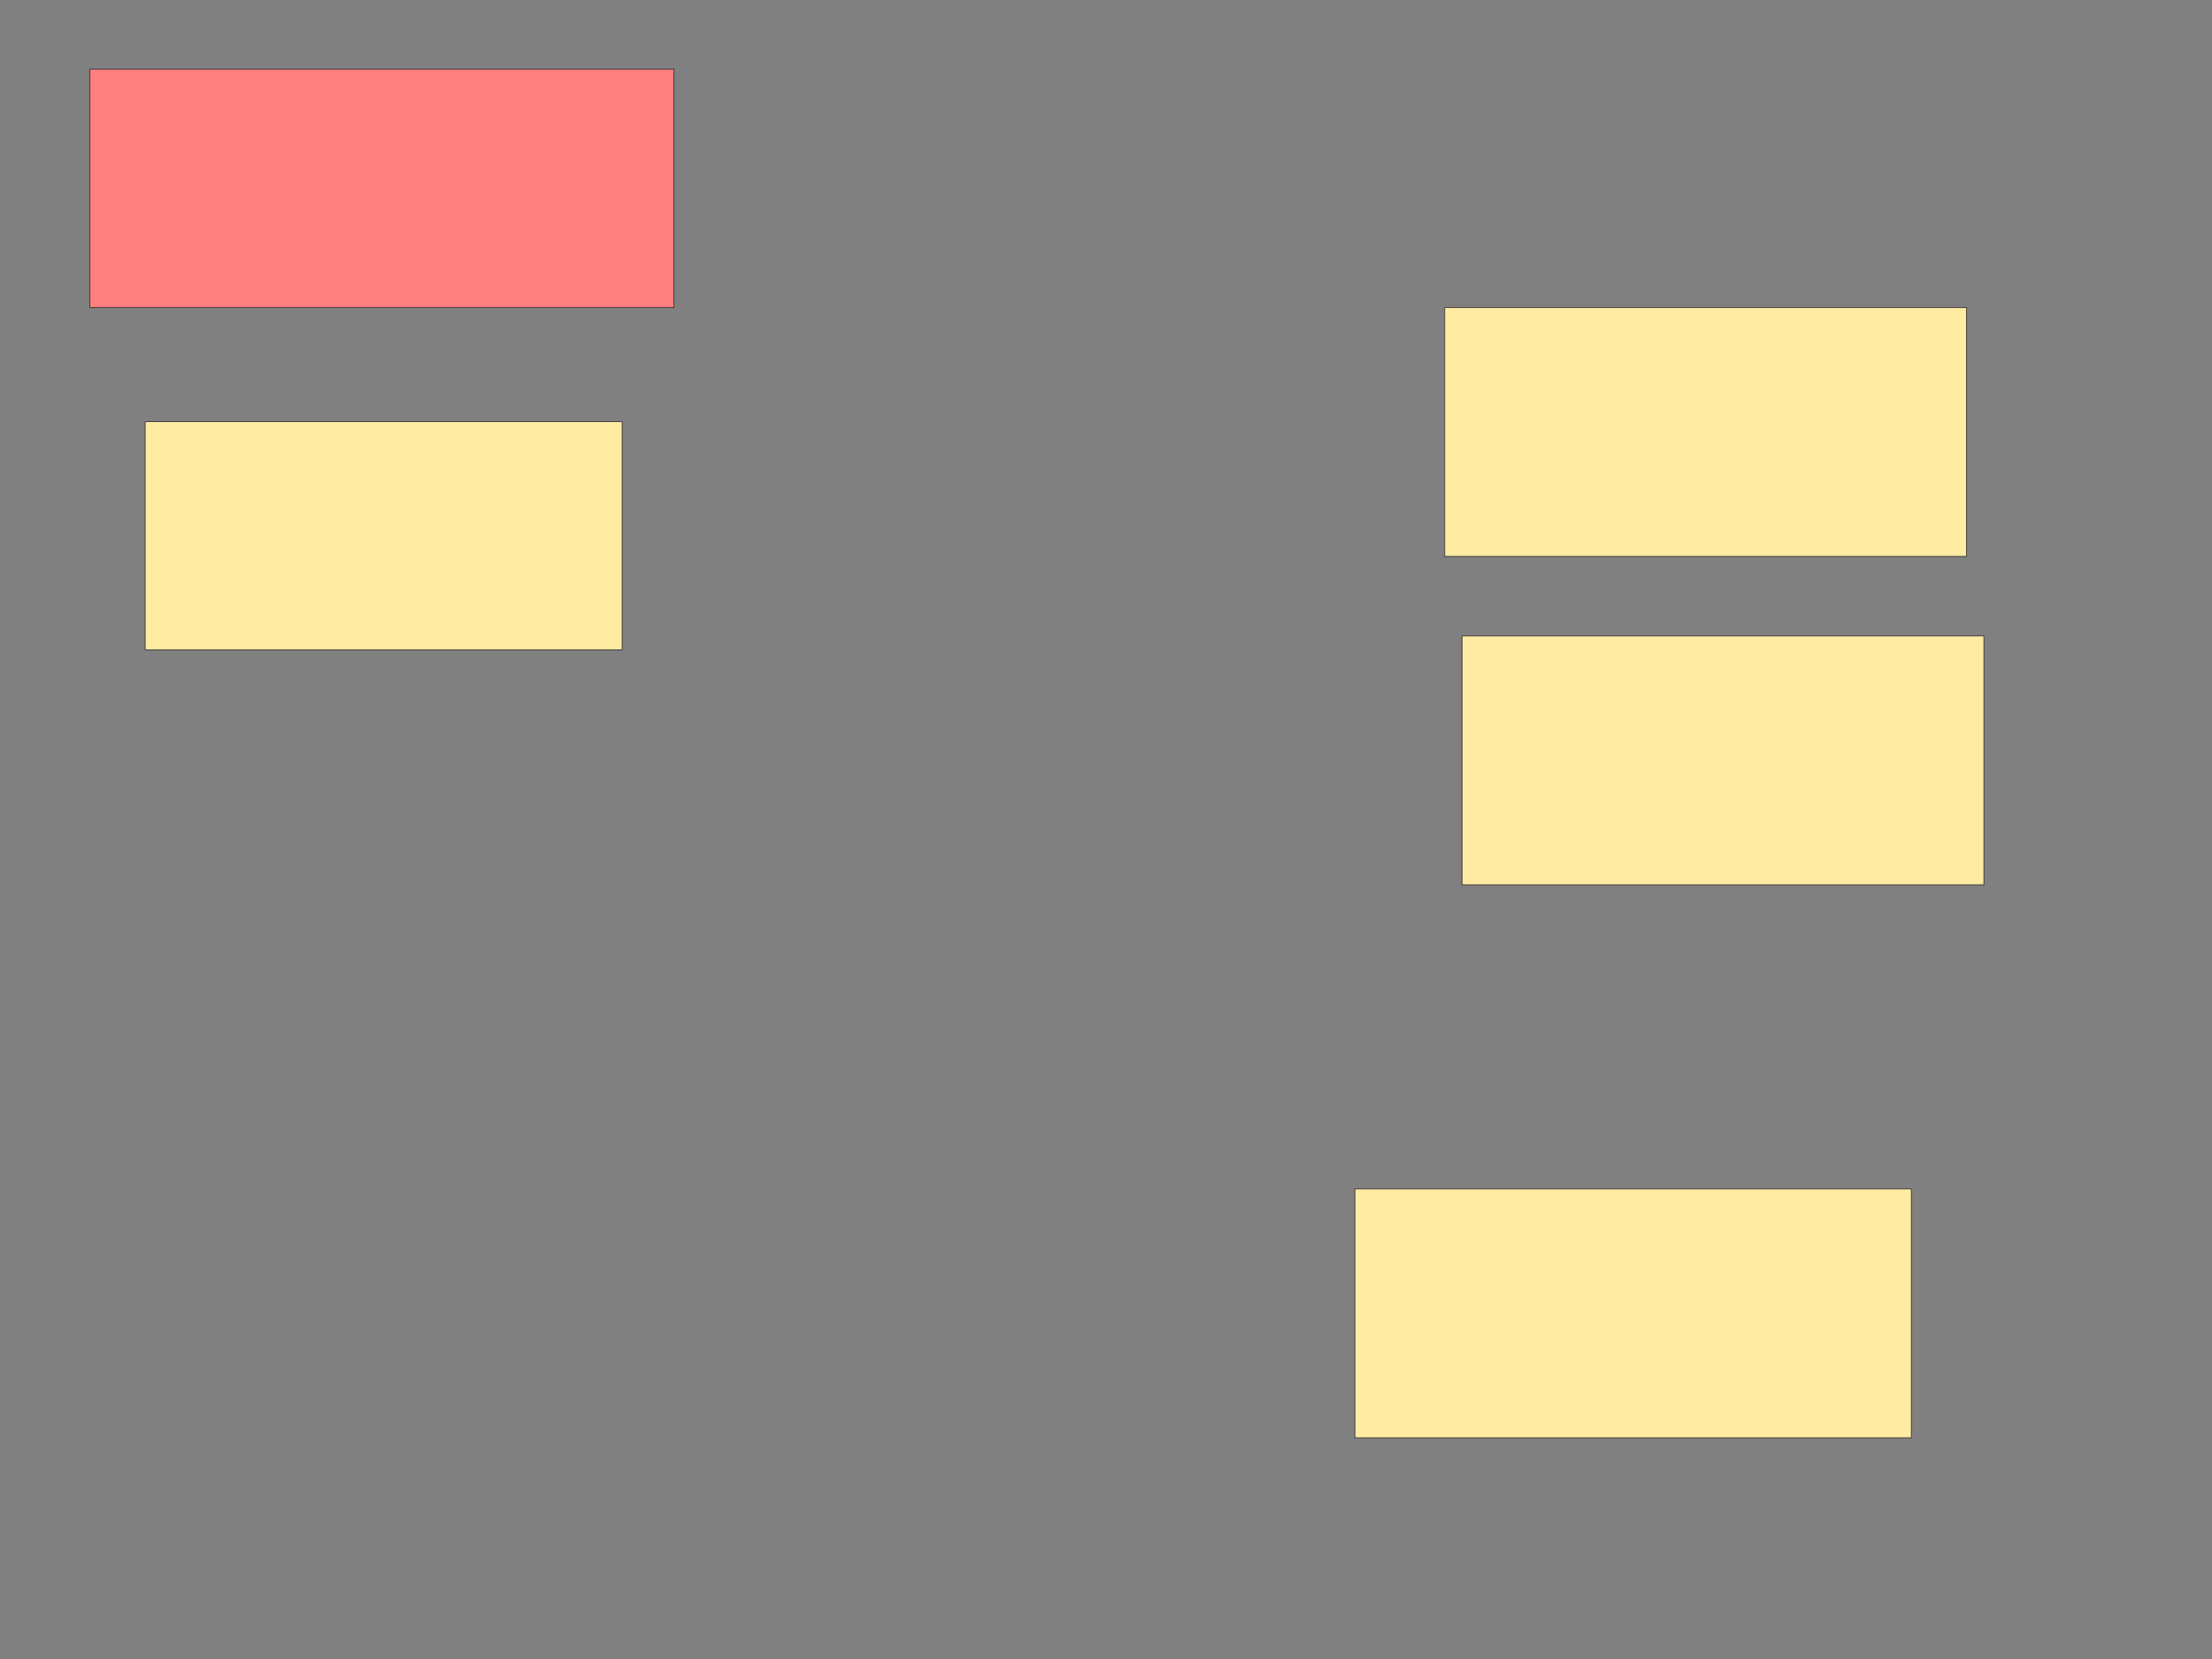 <svg height="2250" width="3000" xmlns="http://www.w3.org/2000/svg">
 <rect width="100%" height="100%" fill="#808080" stroke="none"/>
 <!-- Created with Image Occlusion Enhanced -->
 <g>
  <title>Labels</title>
 </g>
 <g>
  <title>Masks</title>
  <rect class="qshape" fill="#FF7E7E" height="323.438" id="bc943f302ef94041950e0c1de31b2591-ao-1" stroke="#2D2D2D" width="792.187" x="121.875" y="93.75"/>
  <rect fill="#FFEBA2" height="309.375" id="bc943f302ef94041950e0c1de31b2591-ao-2" stroke="#2D2D2D" width="646.875" x="196.875" y="571.875"/>
  <rect fill="#FFEBA2" height="337.5" id="bc943f302ef94041950e0c1de31b2591-ao-3" stroke="#2D2D2D" width="707.812" x="1959.375" y="417.188"/>
  <rect fill="#FFEBA2" height="337.5" id="bc943f302ef94041950e0c1de31b2591-ao-4" stroke="#2D2D2D" width="707.812" x="1982.812" y="862.5"/>
  <rect fill="#FFEBA2" height="337.5" id="bc943f302ef94041950e0c1de31b2591-ao-5" stroke="#2D2D2D" width="754.687" x="1837.5" y="1612.5"/>
 </g>
</svg>